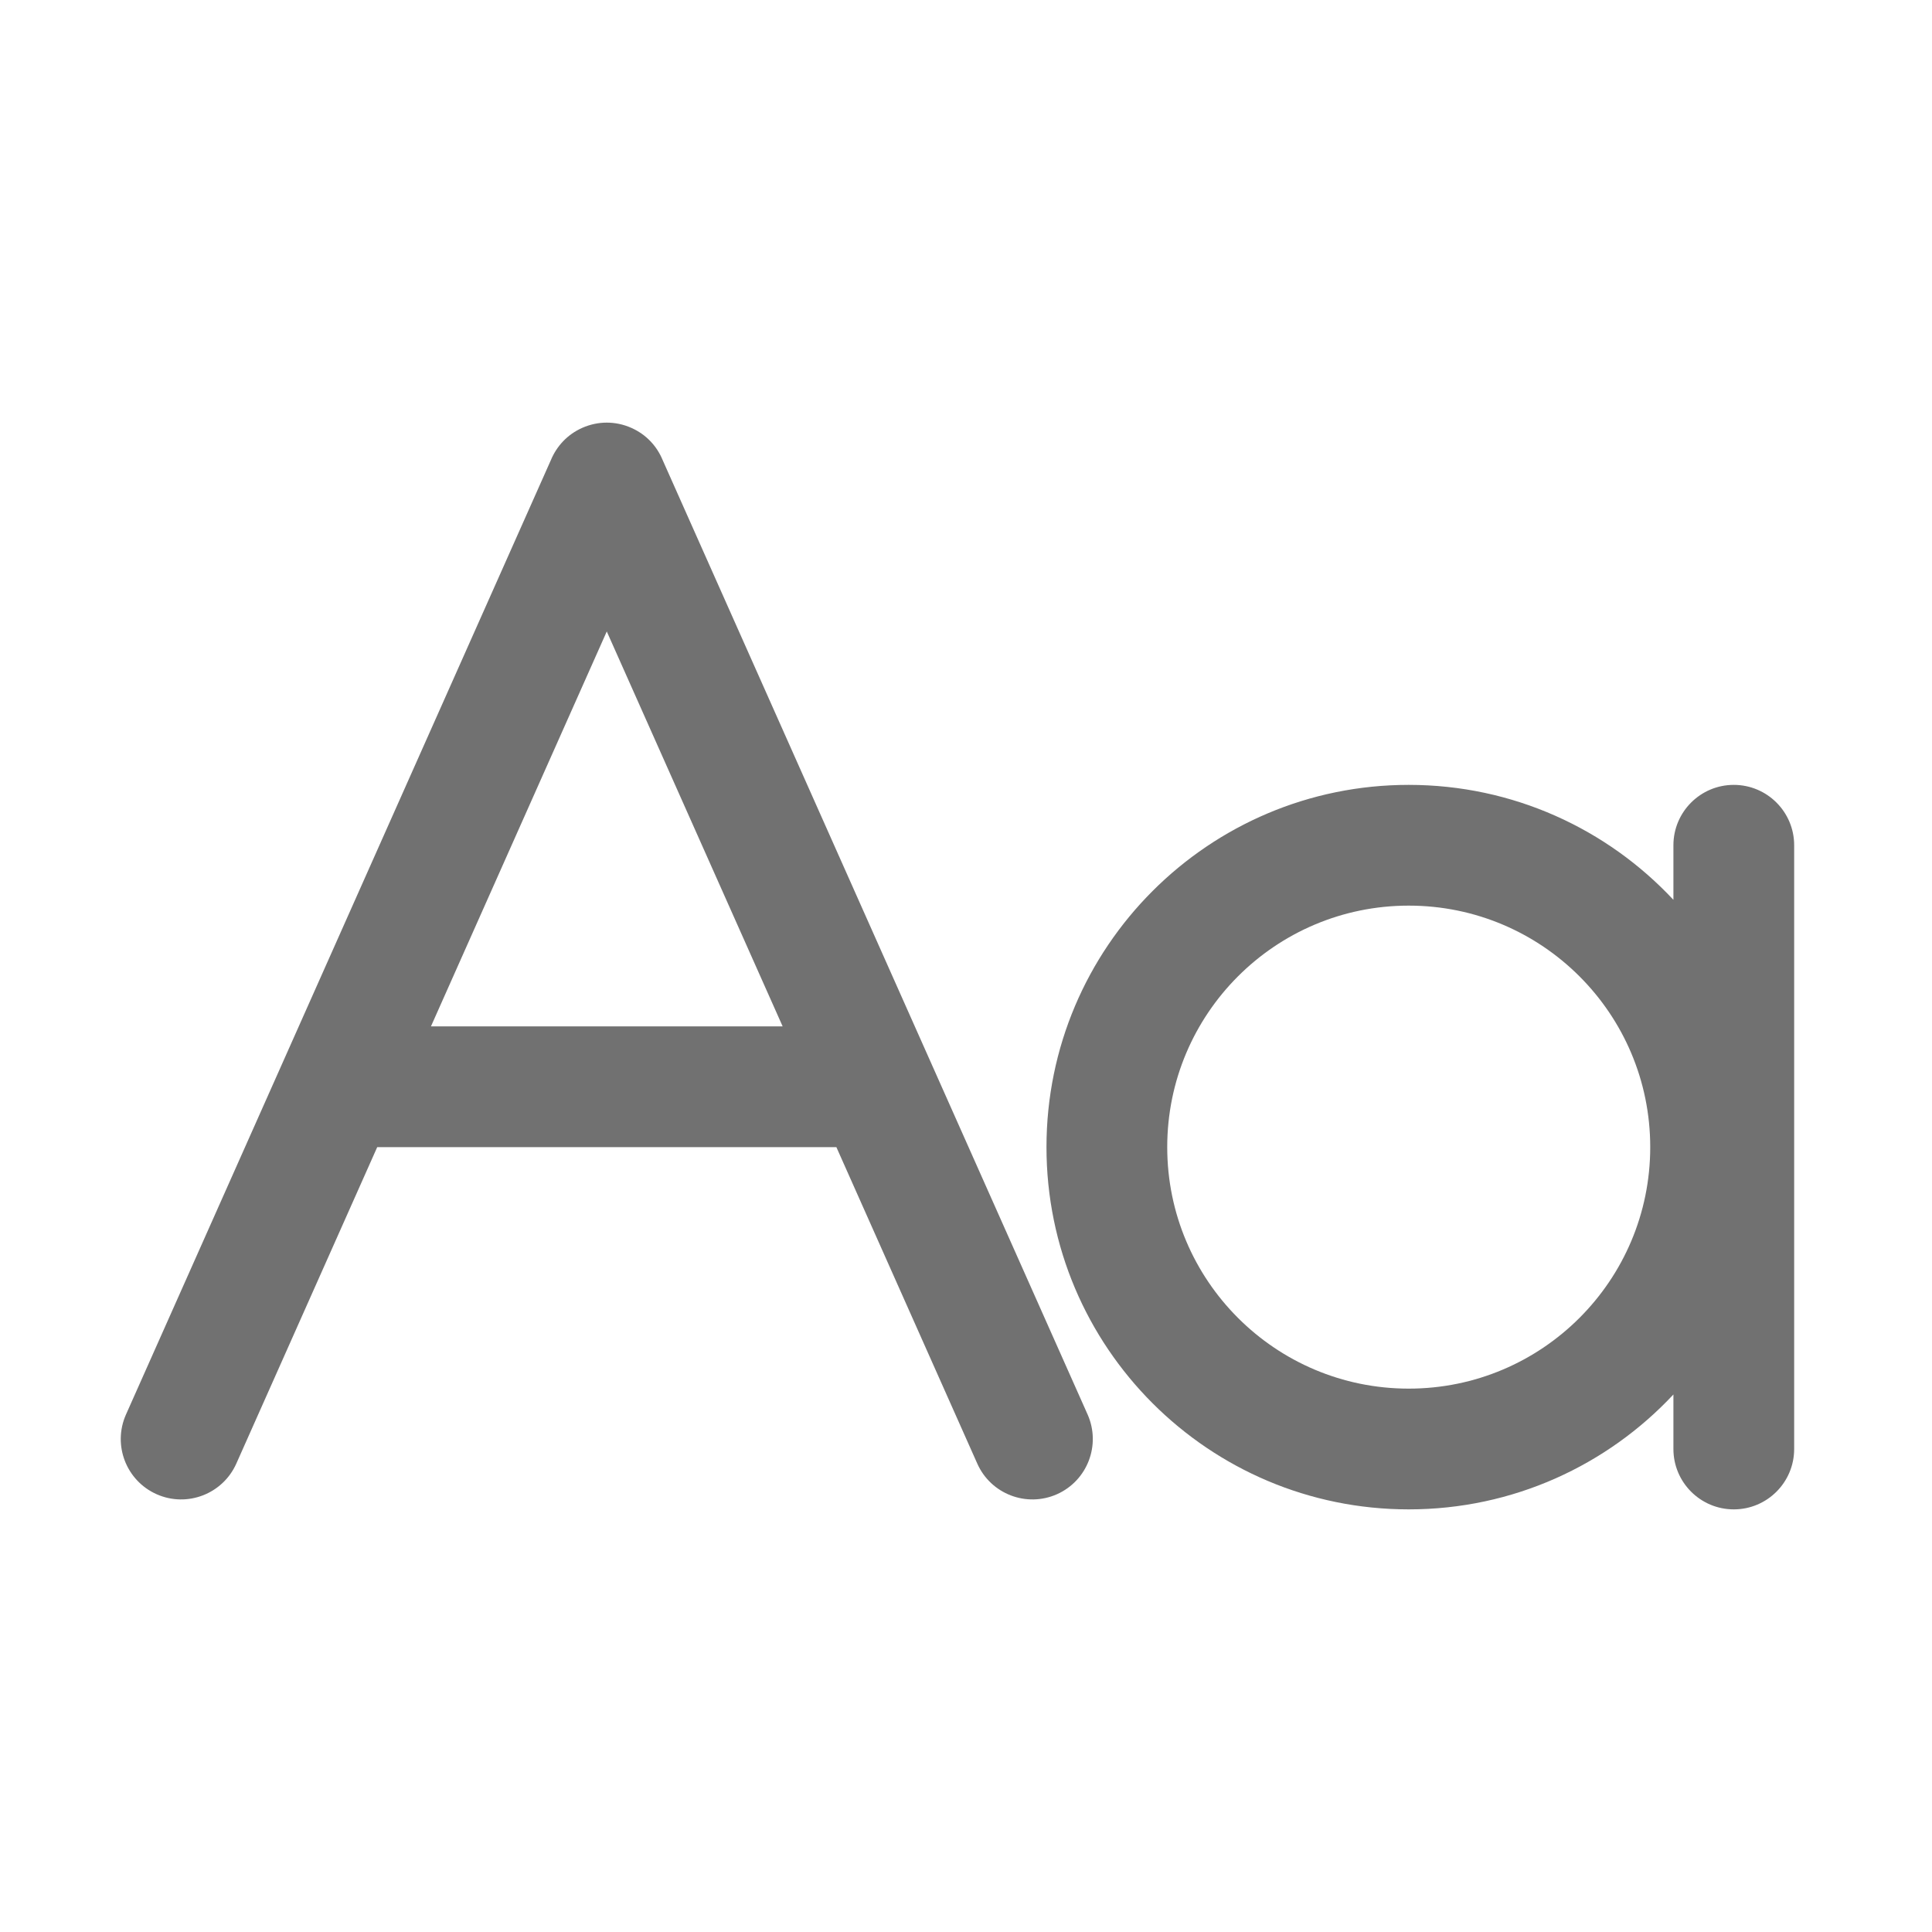 <svg width="32" height="32" viewBox="0 0 32 32" fill="none" xmlns="http://www.w3.org/2000/svg">
<path fill-rule="evenodd" clip-rule="evenodd" d="M10.457 7.087C10.702 7.195 10.881 7.39 10.975 7.619L18.014 23.428C18.238 23.933 18.011 24.524 17.507 24.749C17.002 24.973 16.411 24.746 16.187 24.242L13.853 19H6.248L3.914 24.242C3.689 24.746 3.098 24.973 2.594 24.749C2.089 24.524 1.862 23.933 2.087 23.428L9.125 7.619C9.22 7.39 9.399 7.195 9.643 7.087C9.776 7.028 9.914 7 10.05 7C10.186 7 10.325 7.028 10.457 7.087ZM12.963 17L10.05 10.459L7.138 17H12.963Z" fill="#717171"/>
<path fill-rule="evenodd" clip-rule="evenodd" d="M17.333 19C17.333 15.687 20.02 13 23.333 13C25.063 13 26.622 13.732 27.717 14.904V14C27.717 13.448 28.165 13 28.717 13C29.269 13 29.717 13.448 29.717 14V24C29.717 24.552 29.269 25 28.717 25C28.165 25 27.717 24.552 27.717 24V23.097C26.622 24.268 25.063 25 23.333 25C20.02 25 17.333 22.314 17.333 19ZM23.333 15C21.124 15 19.333 16.791 19.333 19C19.333 21.209 21.124 23 23.333 23C25.542 23 27.333 21.209 27.333 19C27.333 16.791 25.542 15 23.333 15Z" fill="#717171"/>
</svg>
